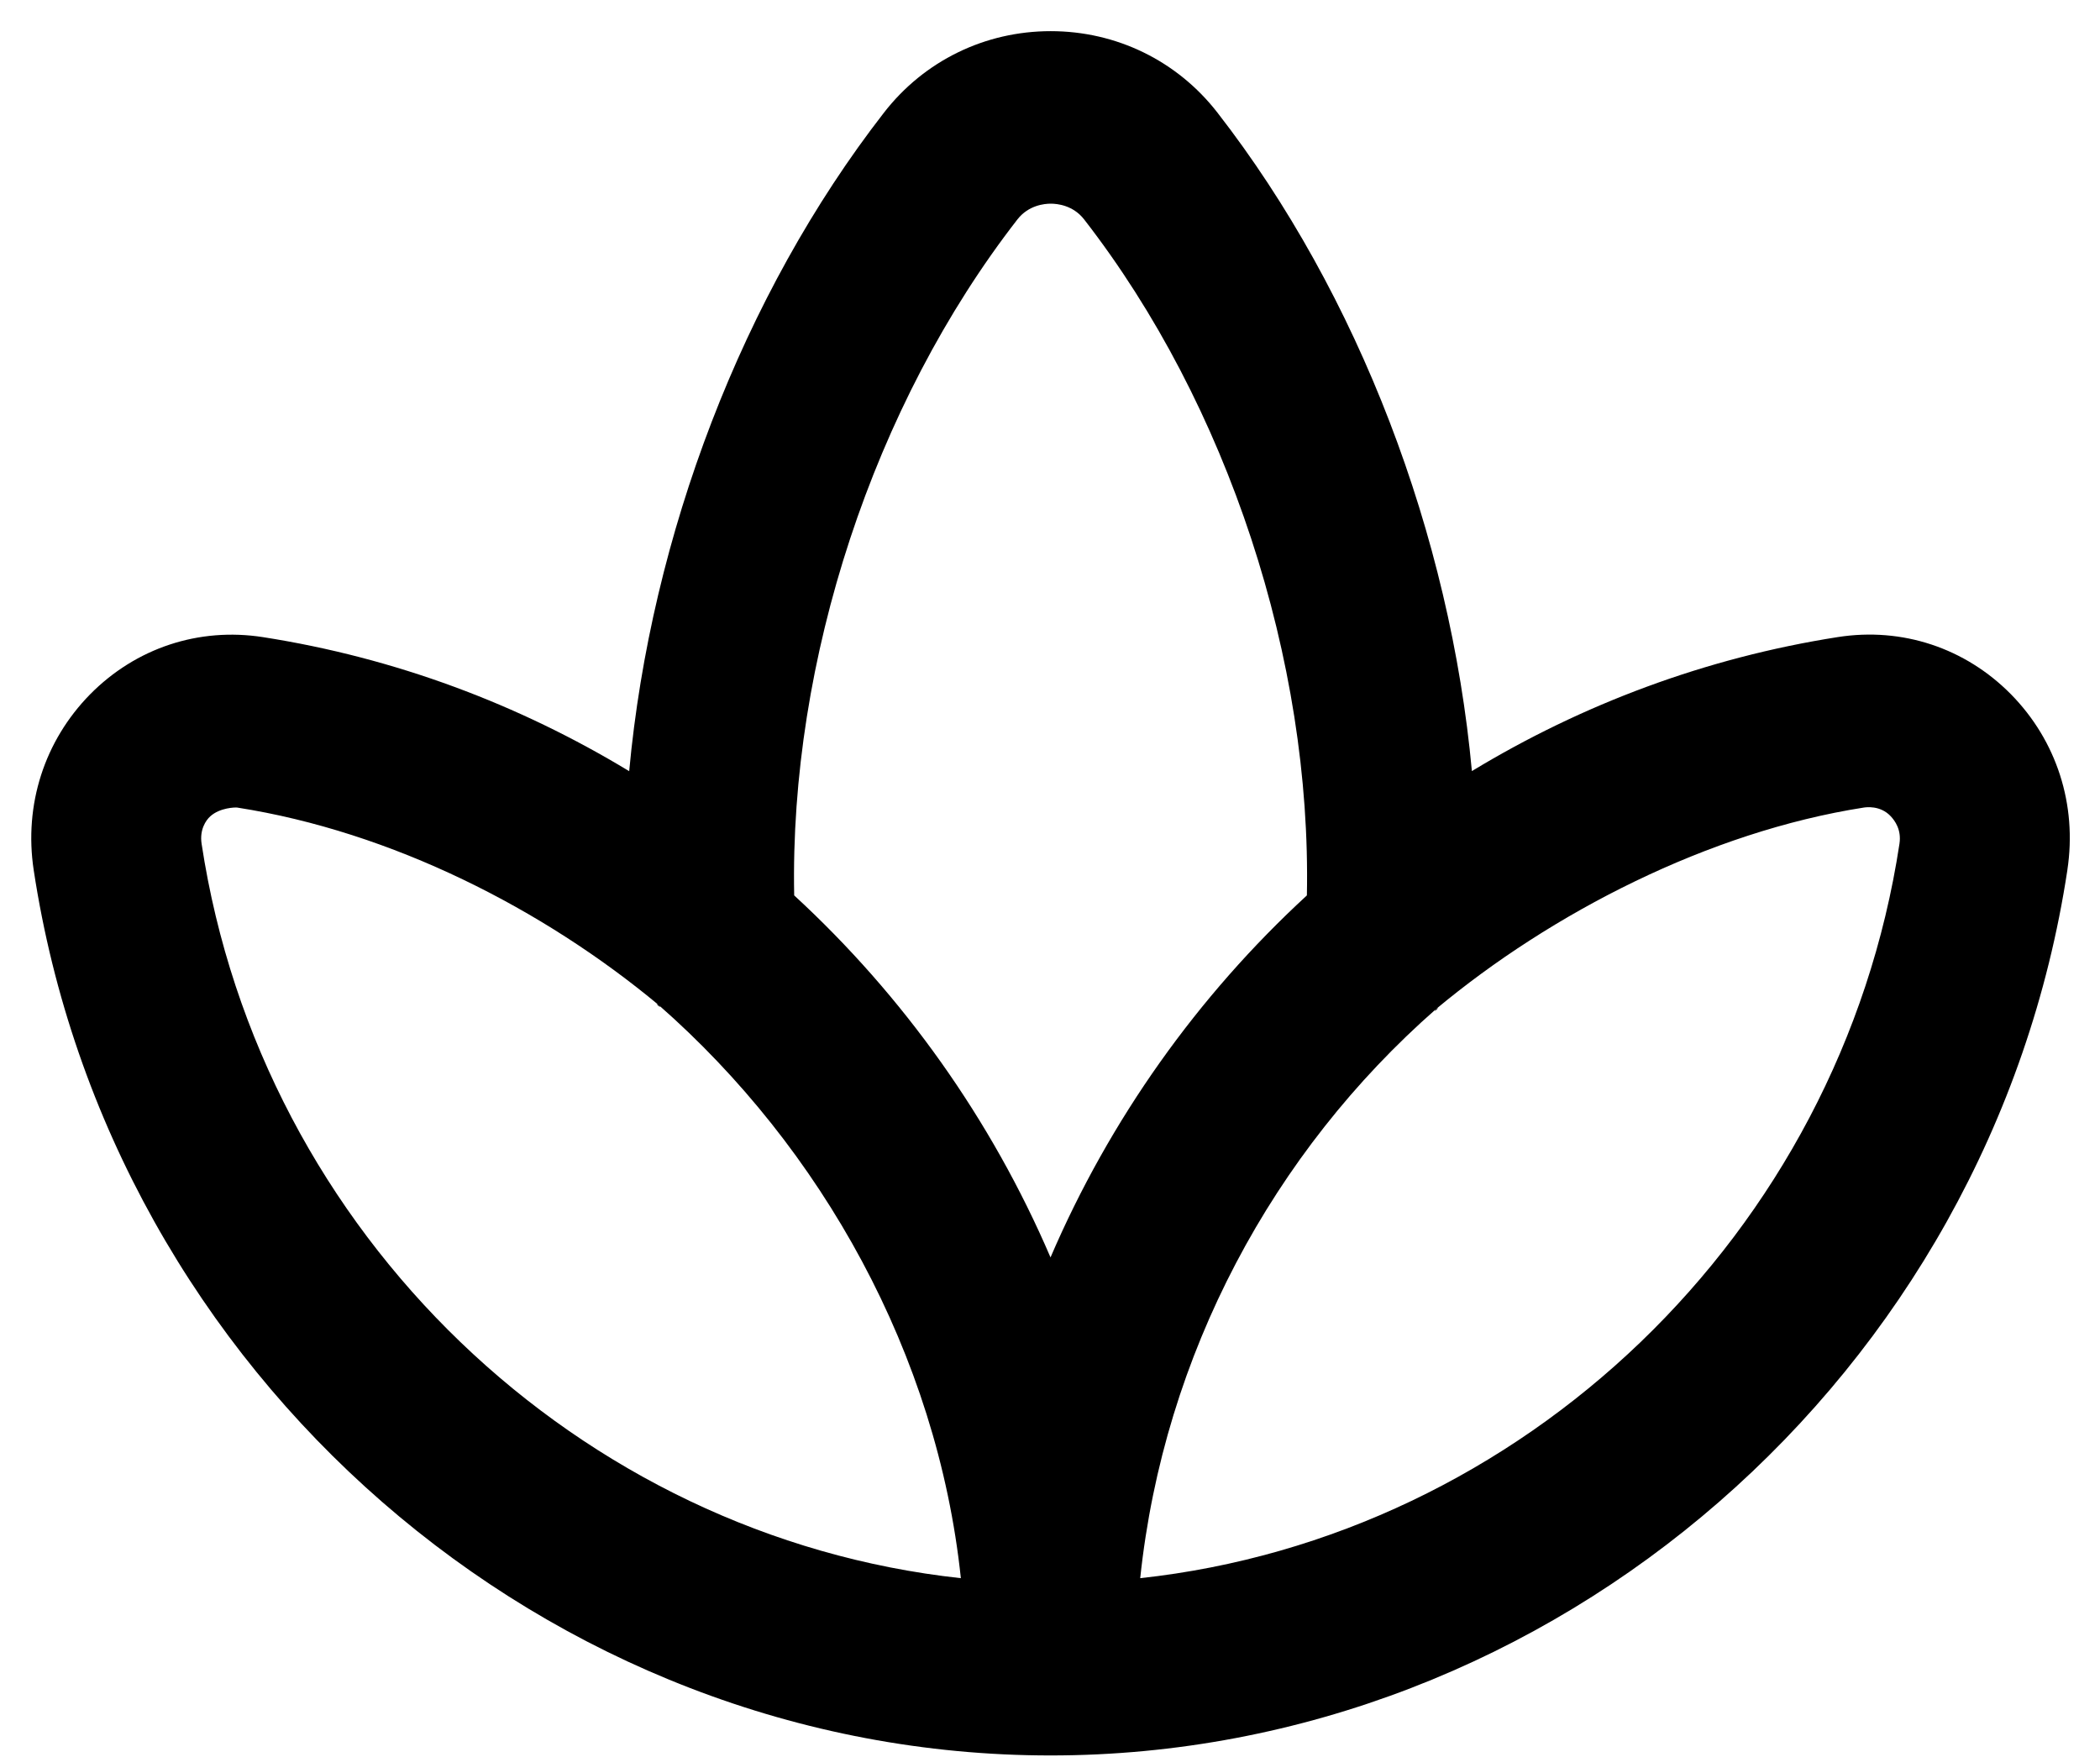 <svg viewBox="0 0 49 41" fill="none" xmlns="http://www.w3.org/2000/svg">
<path id="Vector" d="M15.372 23.457C15.224 23.361 15.491 23.59 15.372 23.457V23.457ZM33.508 23.55C33.393 23.677 33.651 23.457 33.508 23.55V23.55ZM48.239 20.303C46.452 32.084 36.251 40.967 24.512 40.967C12.774 40.967 2.575 32.082 0.786 20.303C0.556 18.782 1.036 17.289 2.102 16.204C3.17 15.122 4.639 14.635 6.137 14.869C9.223 15.351 12.108 16.438 14.681 17.997C15.188 12.503 17.324 6.878 20.628 2.626C21.566 1.419 22.983 0.727 24.516 0.727C26.05 0.727 27.467 1.419 28.405 2.626C31.705 6.871 33.839 12.497 34.344 17.995C36.915 16.436 39.8 15.35 42.886 14.867C44.384 14.633 45.855 15.12 46.923 16.203C47.989 17.287 48.469 18.78 48.239 20.299V20.303ZM22.42 36.83C21.869 31.607 19.168 26.787 15.372 23.457C12.679 21.214 9.145 19.411 5.534 18.846C5.493 18.84 5.132 18.846 4.906 19.051C4.803 19.144 4.654 19.363 4.704 19.691C6.089 28.819 13.523 35.864 22.42 36.83ZM24.512 29.344C25.894 26.125 27.945 23.242 30.494 20.896C30.605 15.41 28.651 9.439 25.295 5.119C25.038 4.789 24.667 4.753 24.518 4.753C24.37 4.753 23.999 4.789 23.741 5.119C20.38 9.445 18.422 15.418 18.531 20.896C21.08 23.242 23.131 26.125 24.512 29.344ZM44.119 19.051C43.873 18.786 43.532 18.84 43.489 18.846C39.874 19.411 36.203 21.301 33.508 23.548C29.711 26.878 27.156 31.605 26.605 36.83C35.502 35.864 42.936 28.819 44.321 19.689C44.37 19.361 44.212 19.152 44.119 19.051Z" fill="url(#paint0_linear_54_42)"/>
<defs>
<linearGradient id="paint0_linear_54_42" x1="24.512" y1="0.727" x2="24.512" y2="40.967" gradientUnits="userSpaceOnUse">
<stop stopColor="#C2D205"/>
<stop offset="1" stopColor="#3C870E"/>
</linearGradient>
</defs>
</svg>
